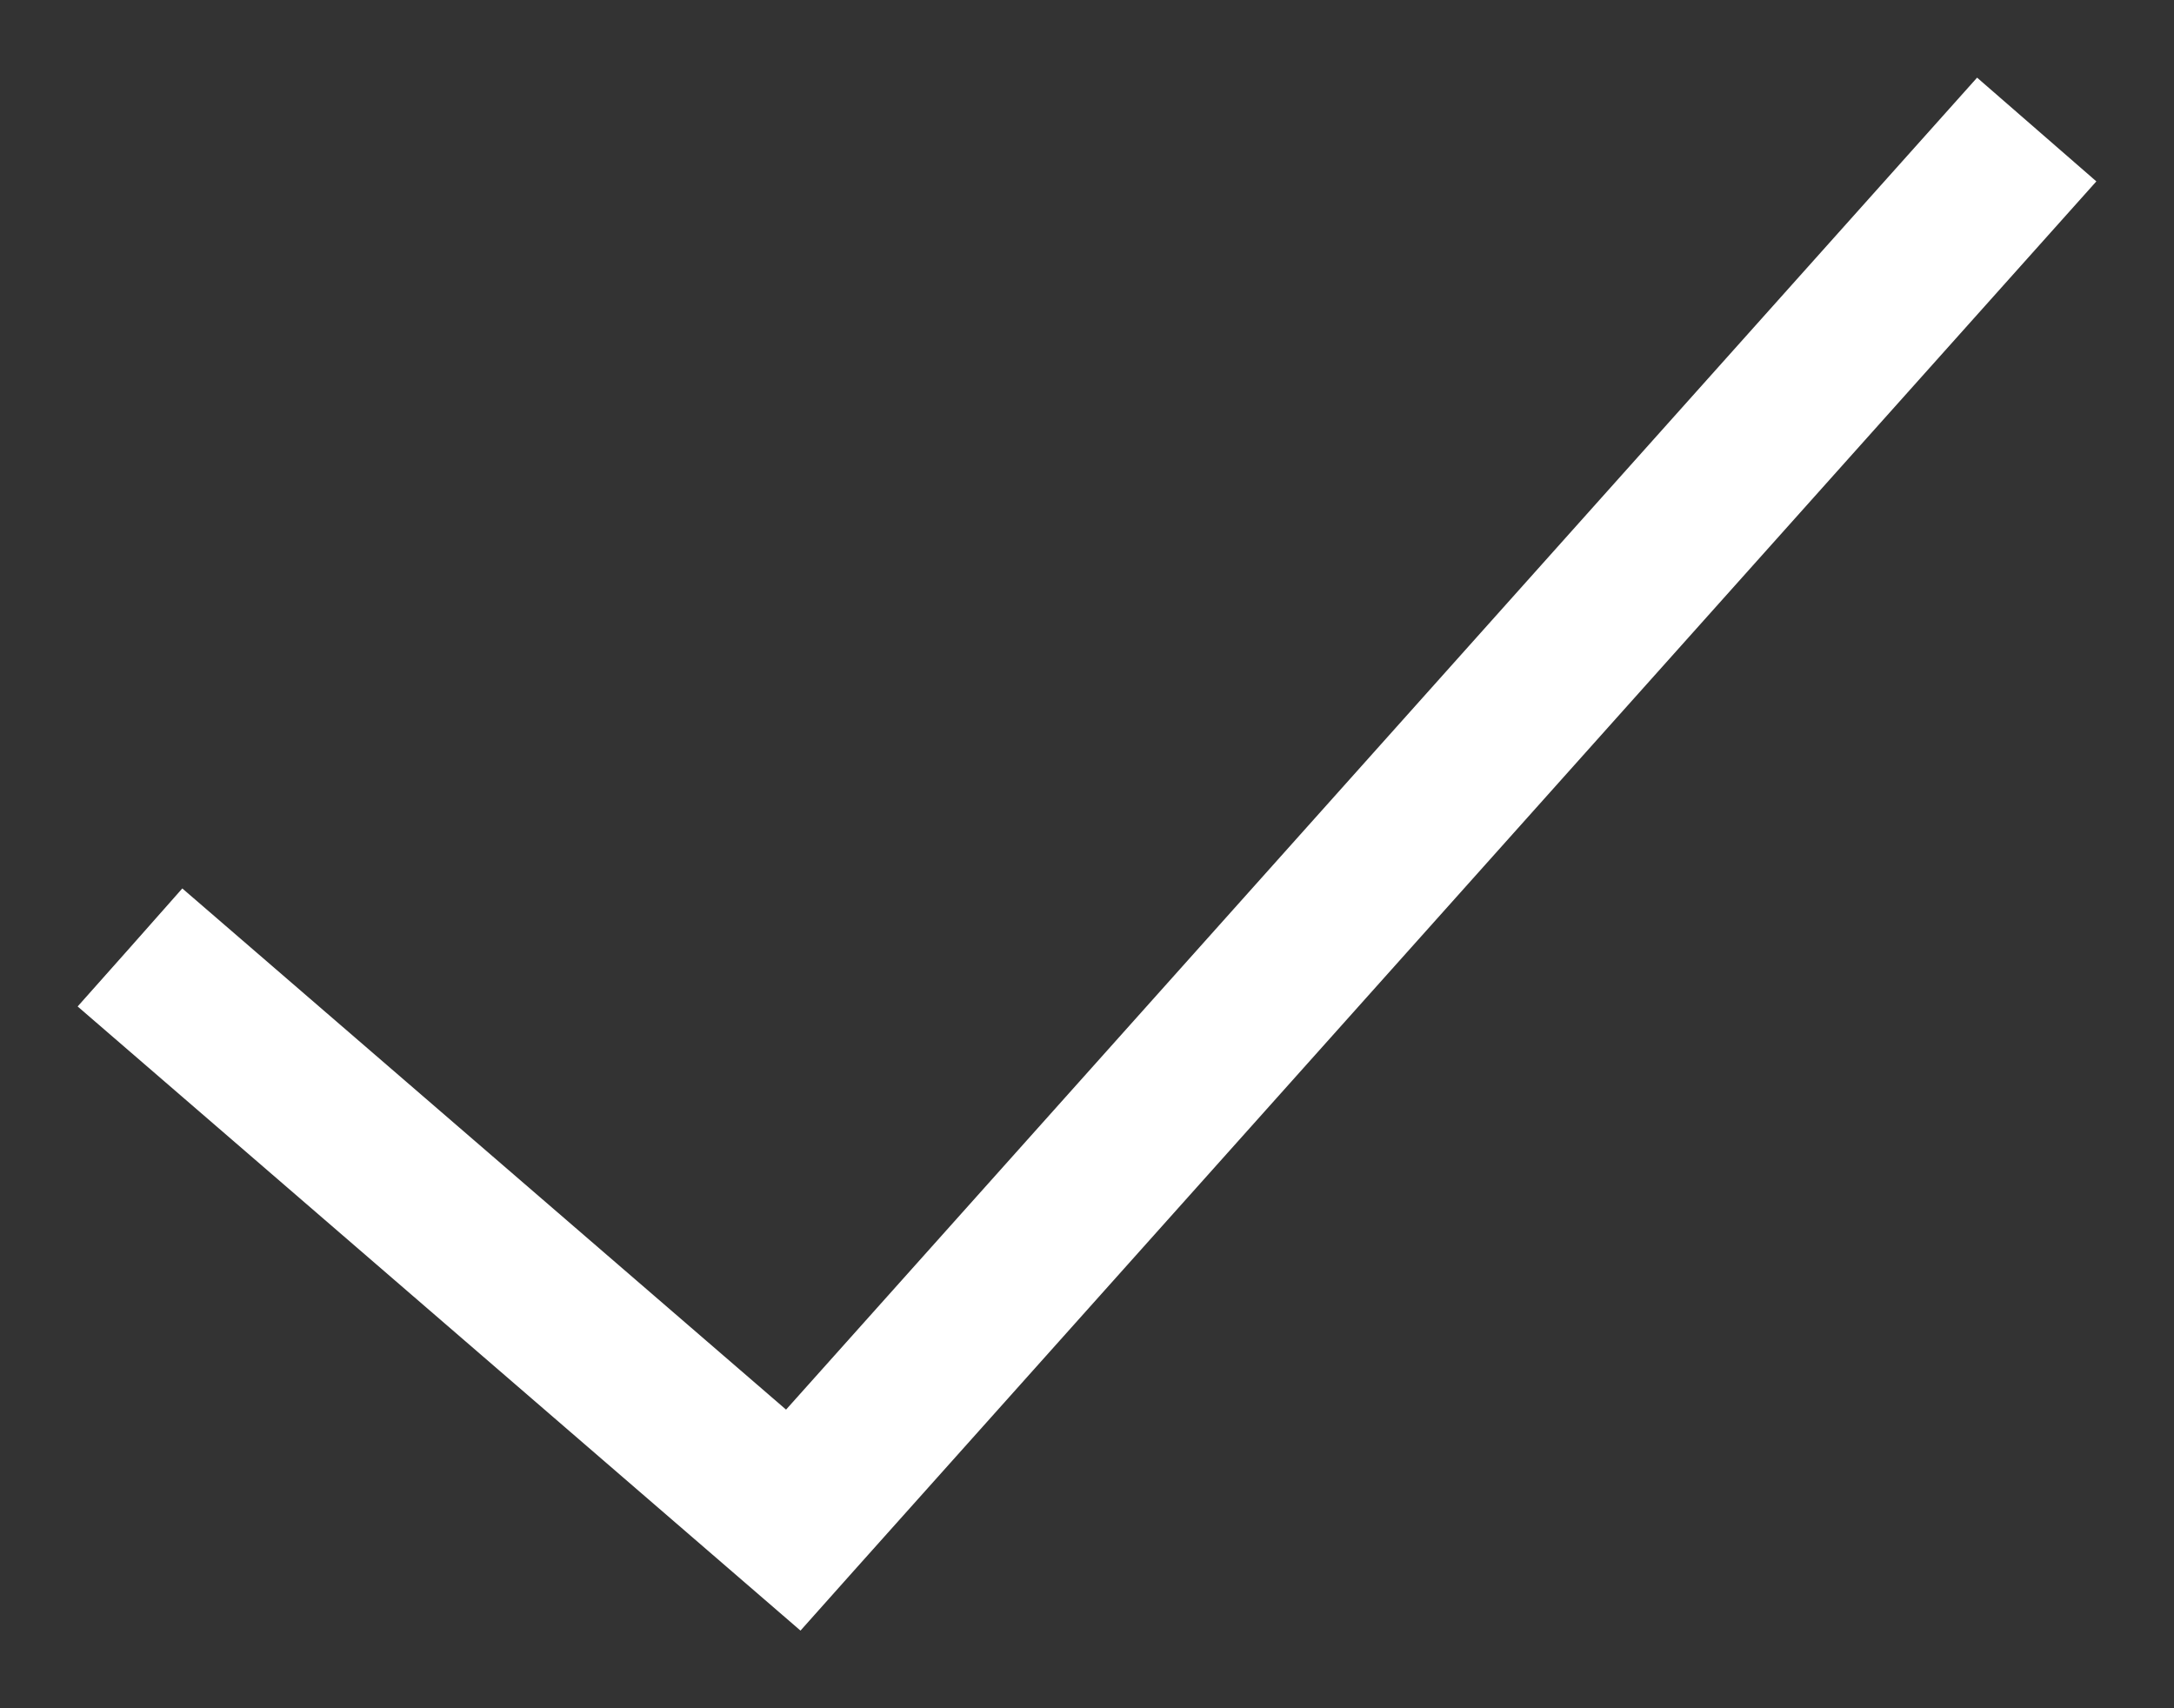 <svg width="14" height="11" viewBox="0 0 14 11" fill="none" xmlns="http://www.w3.org/2000/svg">
<rect x="0" y="0" width="14" height="11" fill="#333333" stroke="none"/>
<path d="M5.492 10.122L5.155 10.5L0.5 6.481L0.837 6.102L1.174 5.721L5.062 9.077L12.732 0.5L13.5 1.168L5.492 10.122Z" fill="white"/>
</svg>
